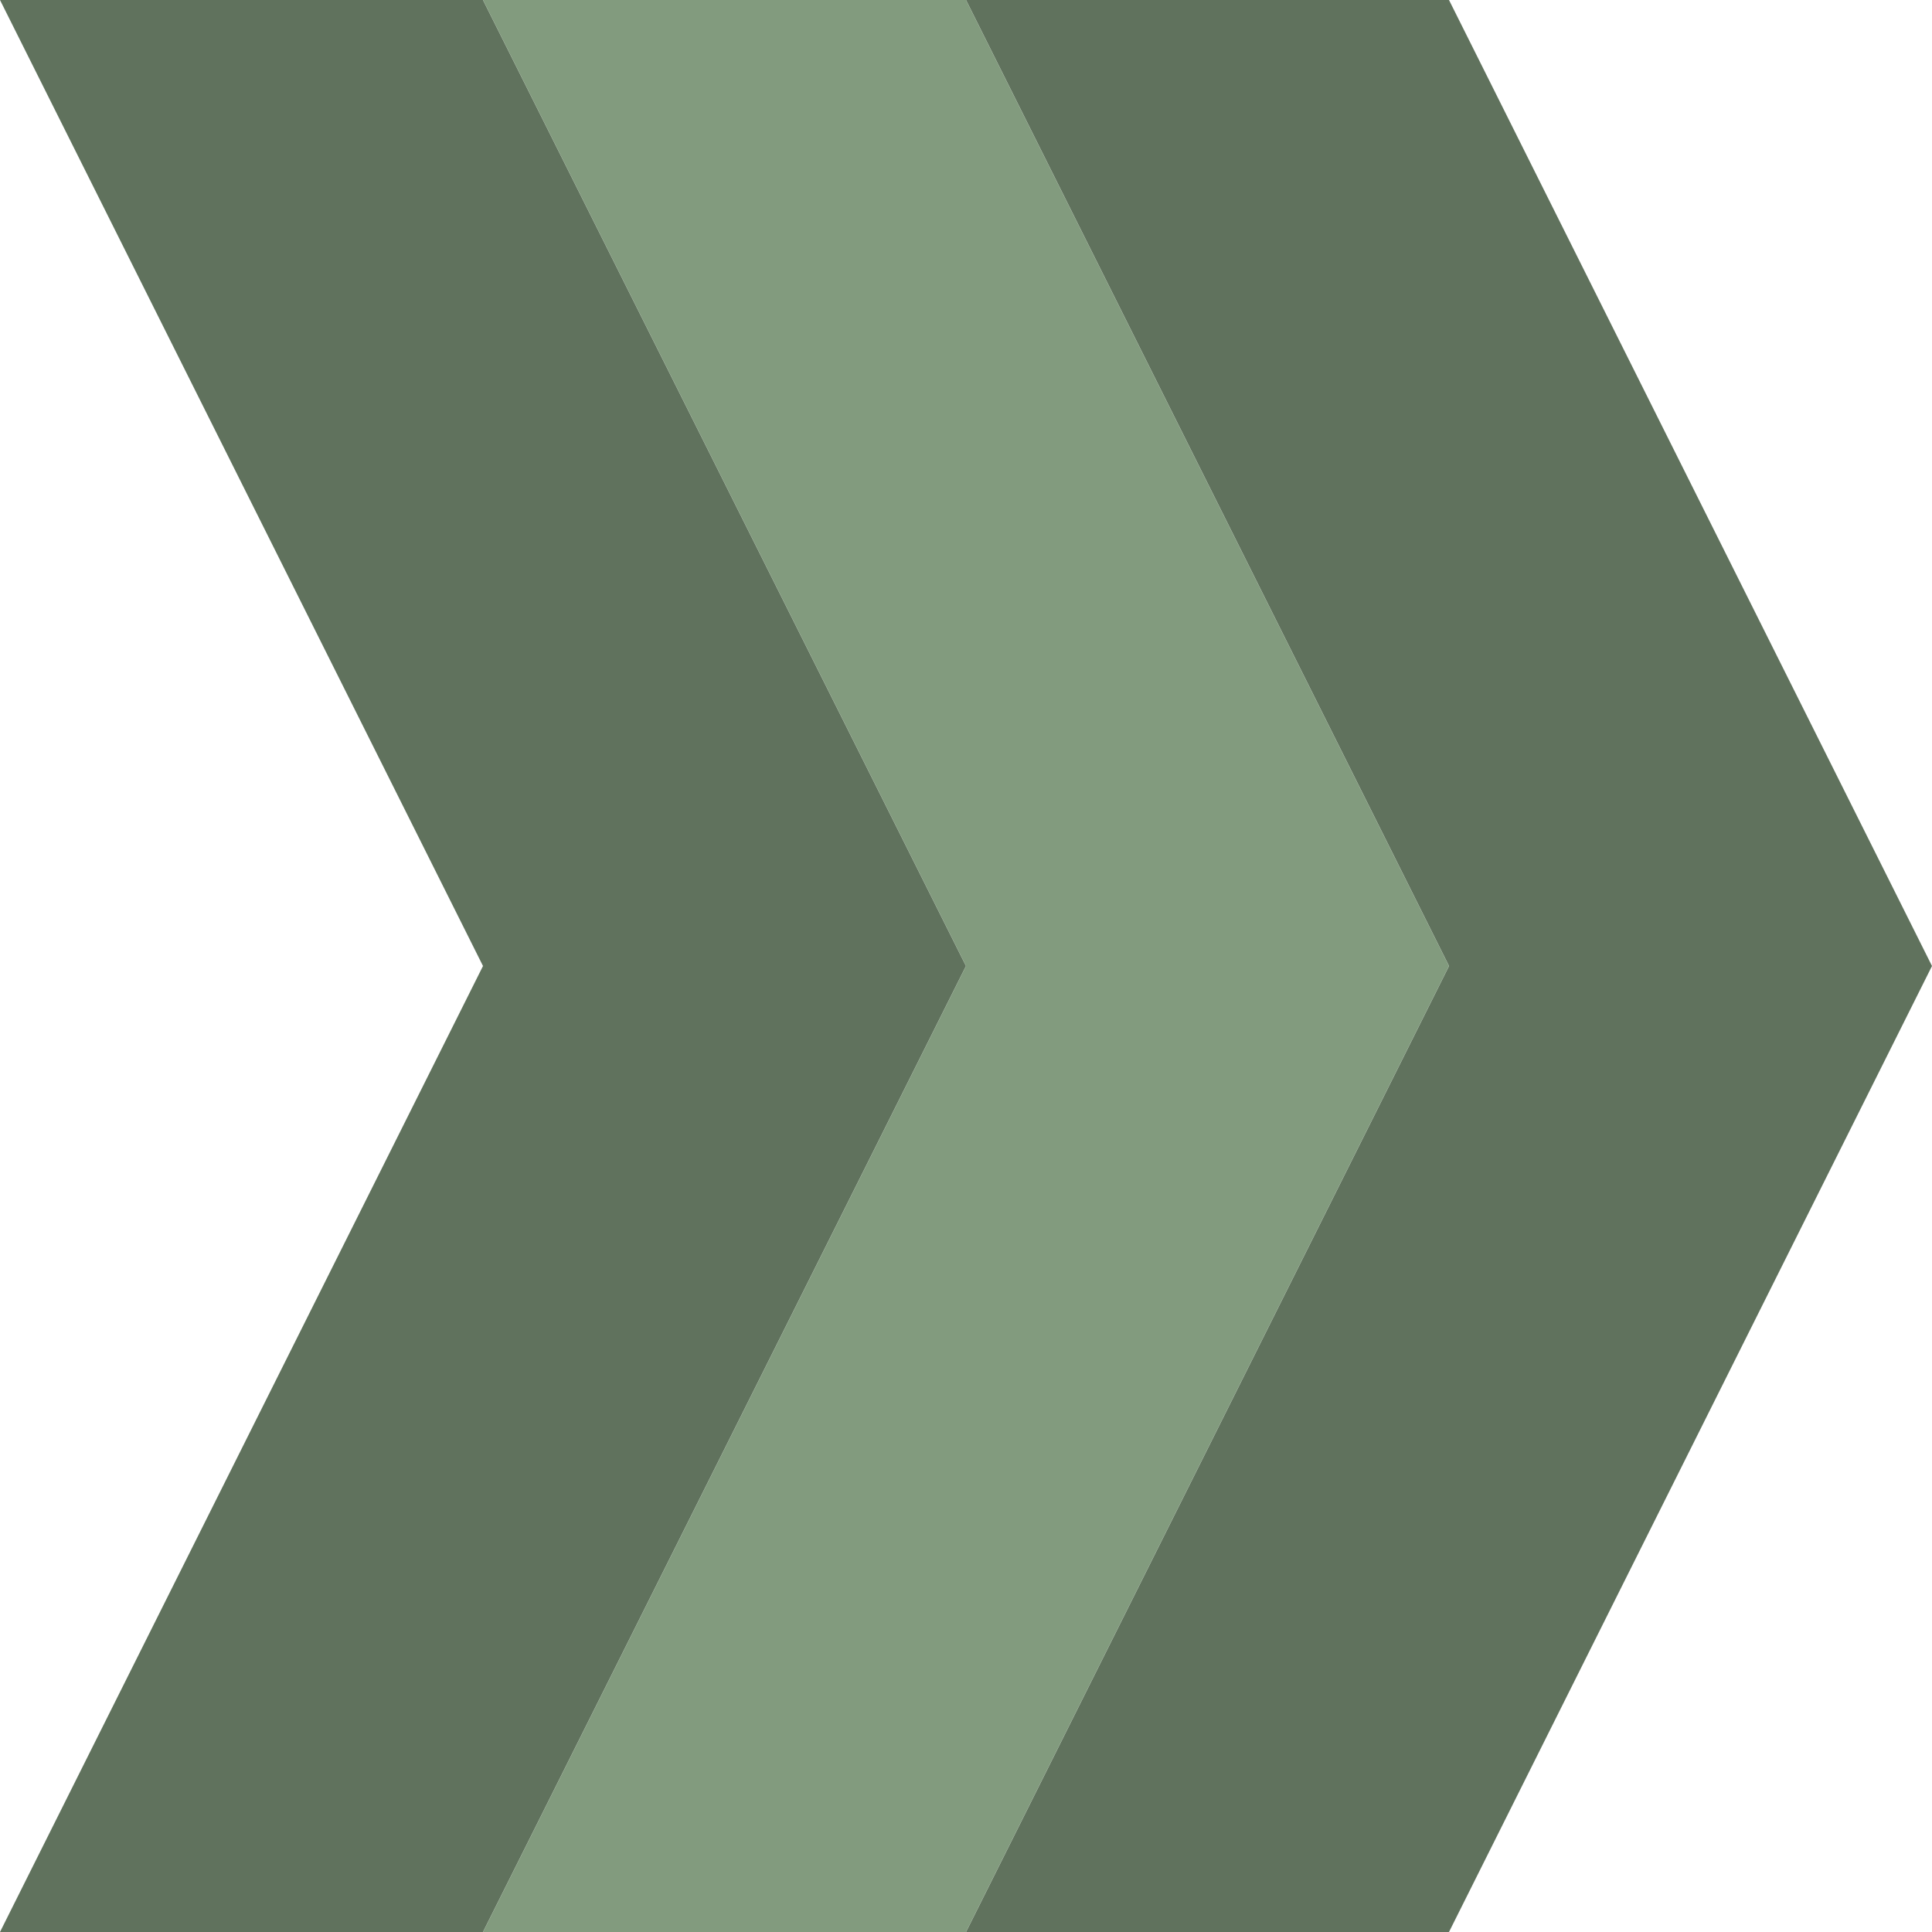 <svg xmlns="http://www.w3.org/2000/svg" viewBox="0 0 32 32"><defs><style>.cls-1{fill:#60725d;}.cls-2{fill:#829b7e;}</style></defs><g id="Calque_2" data-name="Calque 2"><g id="Defense"><polygon class="cls-1" points="0 32 8 16 0 0 8 0 16 16 8 32 0 32"/><polygon class="cls-1" points="16 32 24 16 16 0 24 0 32 16 24 32 16 32"/><polygon class="cls-2" points="8 32 16 16 8 0 16 0 24 16 16 32 8 32"/></g></g></svg>